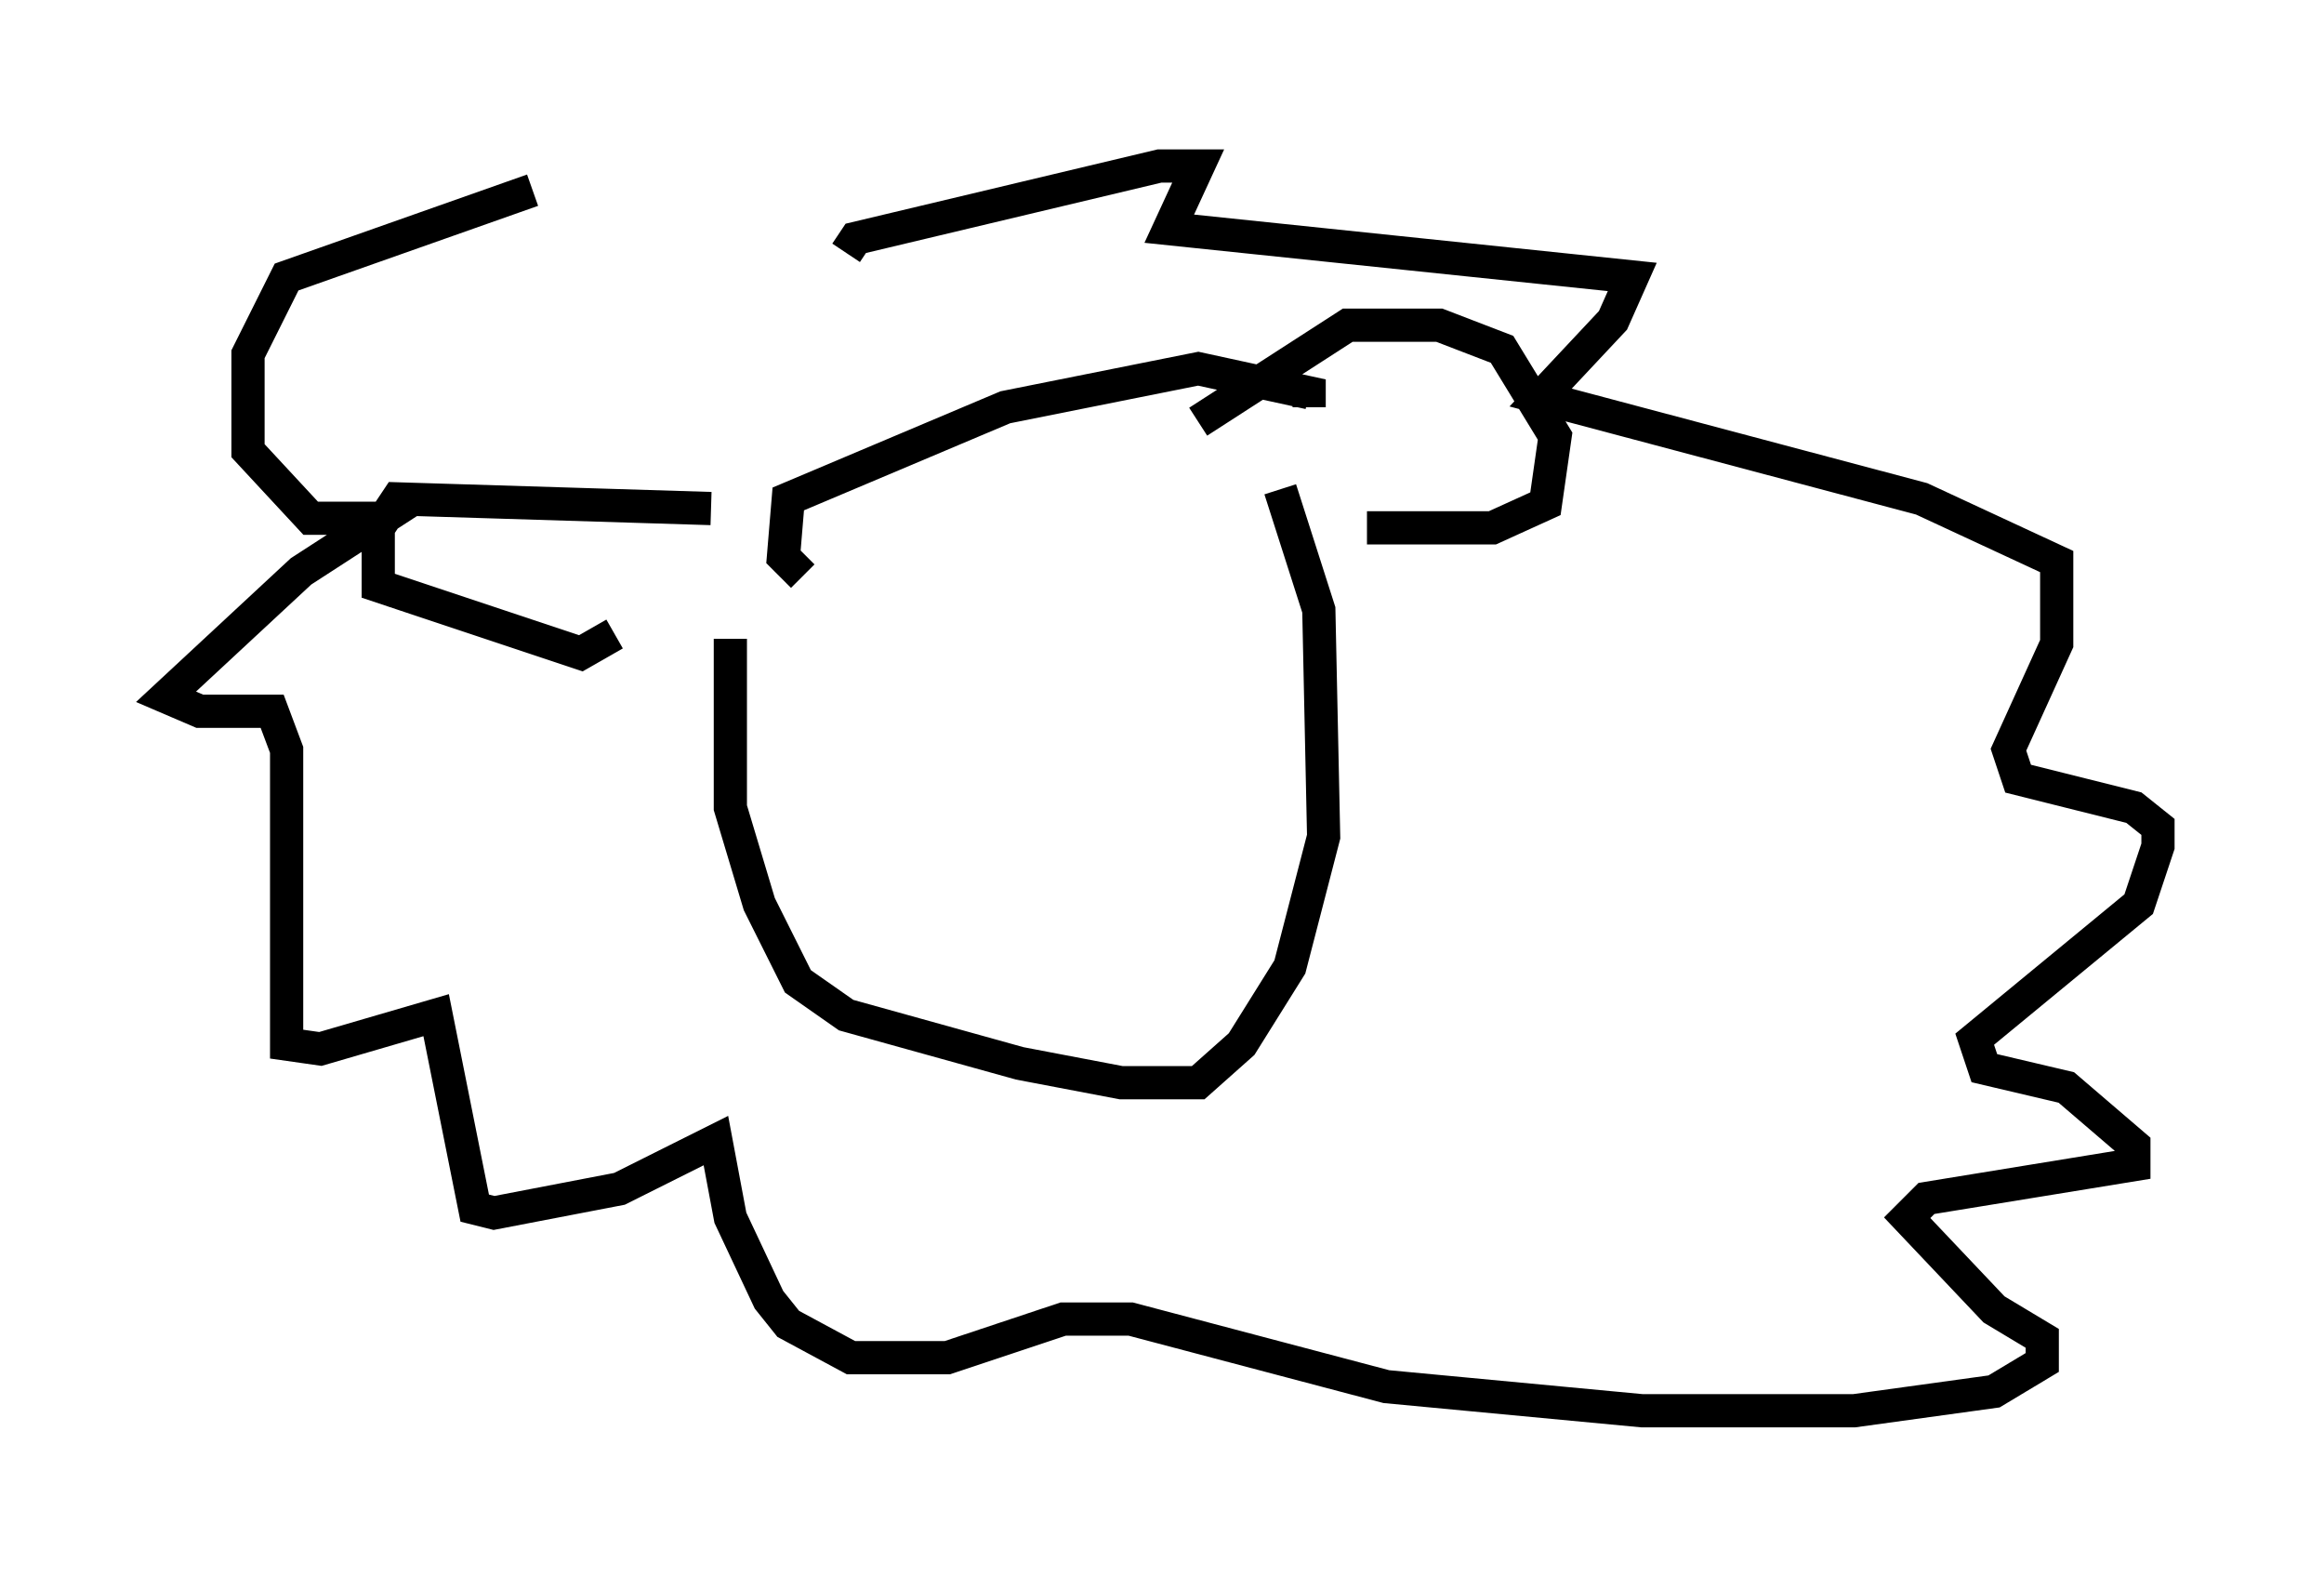 <?xml version="1.0" encoding="utf-8" ?>
<svg baseProfile="full" height="47.475" version="1.1" width="69.989" xmlns="http://www.w3.org/2000/svg" xmlns:ev="http://www.w3.org/2001/xml-events" xmlns:xlink="http://www.w3.org/1999/xlink"><defs /><rect fill="white" height="47.475" width="69.989" x="0" y="0" /><path d="M21.704, 5.726 m-5.665, 0.0 l-7.408, 2.615 -1.162, 2.324 l0.0, 2.905 1.888, 2.034 l2.179, 0.0 -2.469, 1.598 l-4.067, 3.777 1.017, 0.436 l2.179, 0.0 0.436, 1.162 l0.0, 8.86 1.017, 0.145 l3.486, -1.017 1.162, 5.81 l0.581, 0.145 3.777, -0.726 l2.905, -1.453 0.436, 2.324 l1.162, 2.469 0.581, 0.726 l1.888, 1.017 2.905, 0.0 l3.486, -1.162 2.034, 0.0 l7.698, 2.034 7.698, 0.726 l6.391, 0.0 4.212, -0.581 l1.453, -0.872 0.0, -0.726 l-1.453, -0.872 -2.615, -2.76 l0.581, -0.581 6.246, -1.017 l0.0, -0.581 -2.034, -1.743 l-2.469, -0.581 -0.291, -0.872 l4.939, -4.067 0.581, -1.743 l0.0, -0.581 -0.726, -0.581 l-3.486, -0.872 -0.291, -0.872 l1.453, -3.196 0.0, -2.469 l-4.067, -1.888 -11.475, -3.05 l2.179, -2.324 0.581, -1.307 l-13.944, -1.453 0.872, -1.888 l-1.162, 0.0 -9.151, 2.179 l-0.291, 0.436 m10.603, 5.084 l4.503, -2.905 2.76, 0.0 l1.888, 0.726 1.598, 2.615 l-0.291, 2.034 -1.598, 0.726 l-3.777, 0.0 m-19.754, -0.581 l-9.441, -0.291 -0.581, 0.872 l0.0, 1.743 6.101, 2.034 l1.017, -0.581 m3.486, 0.145 l0.0, 5.084 0.872, 2.905 l1.162, 2.324 1.453, 1.017 l5.229, 1.453 3.05, 0.581 l2.324, 0.0 1.307, -1.162 l1.453, -2.324 1.017, -3.922 l-0.145, -6.827 -1.162, -3.631 m-14.38, 2.615 l-0.581, -0.581 0.145, -1.743 l6.536, -2.76 5.81, -1.162 l3.341, 0.726 0.0, 0.436 " fill="none" stroke="black" stroke-width="1" /></svg>